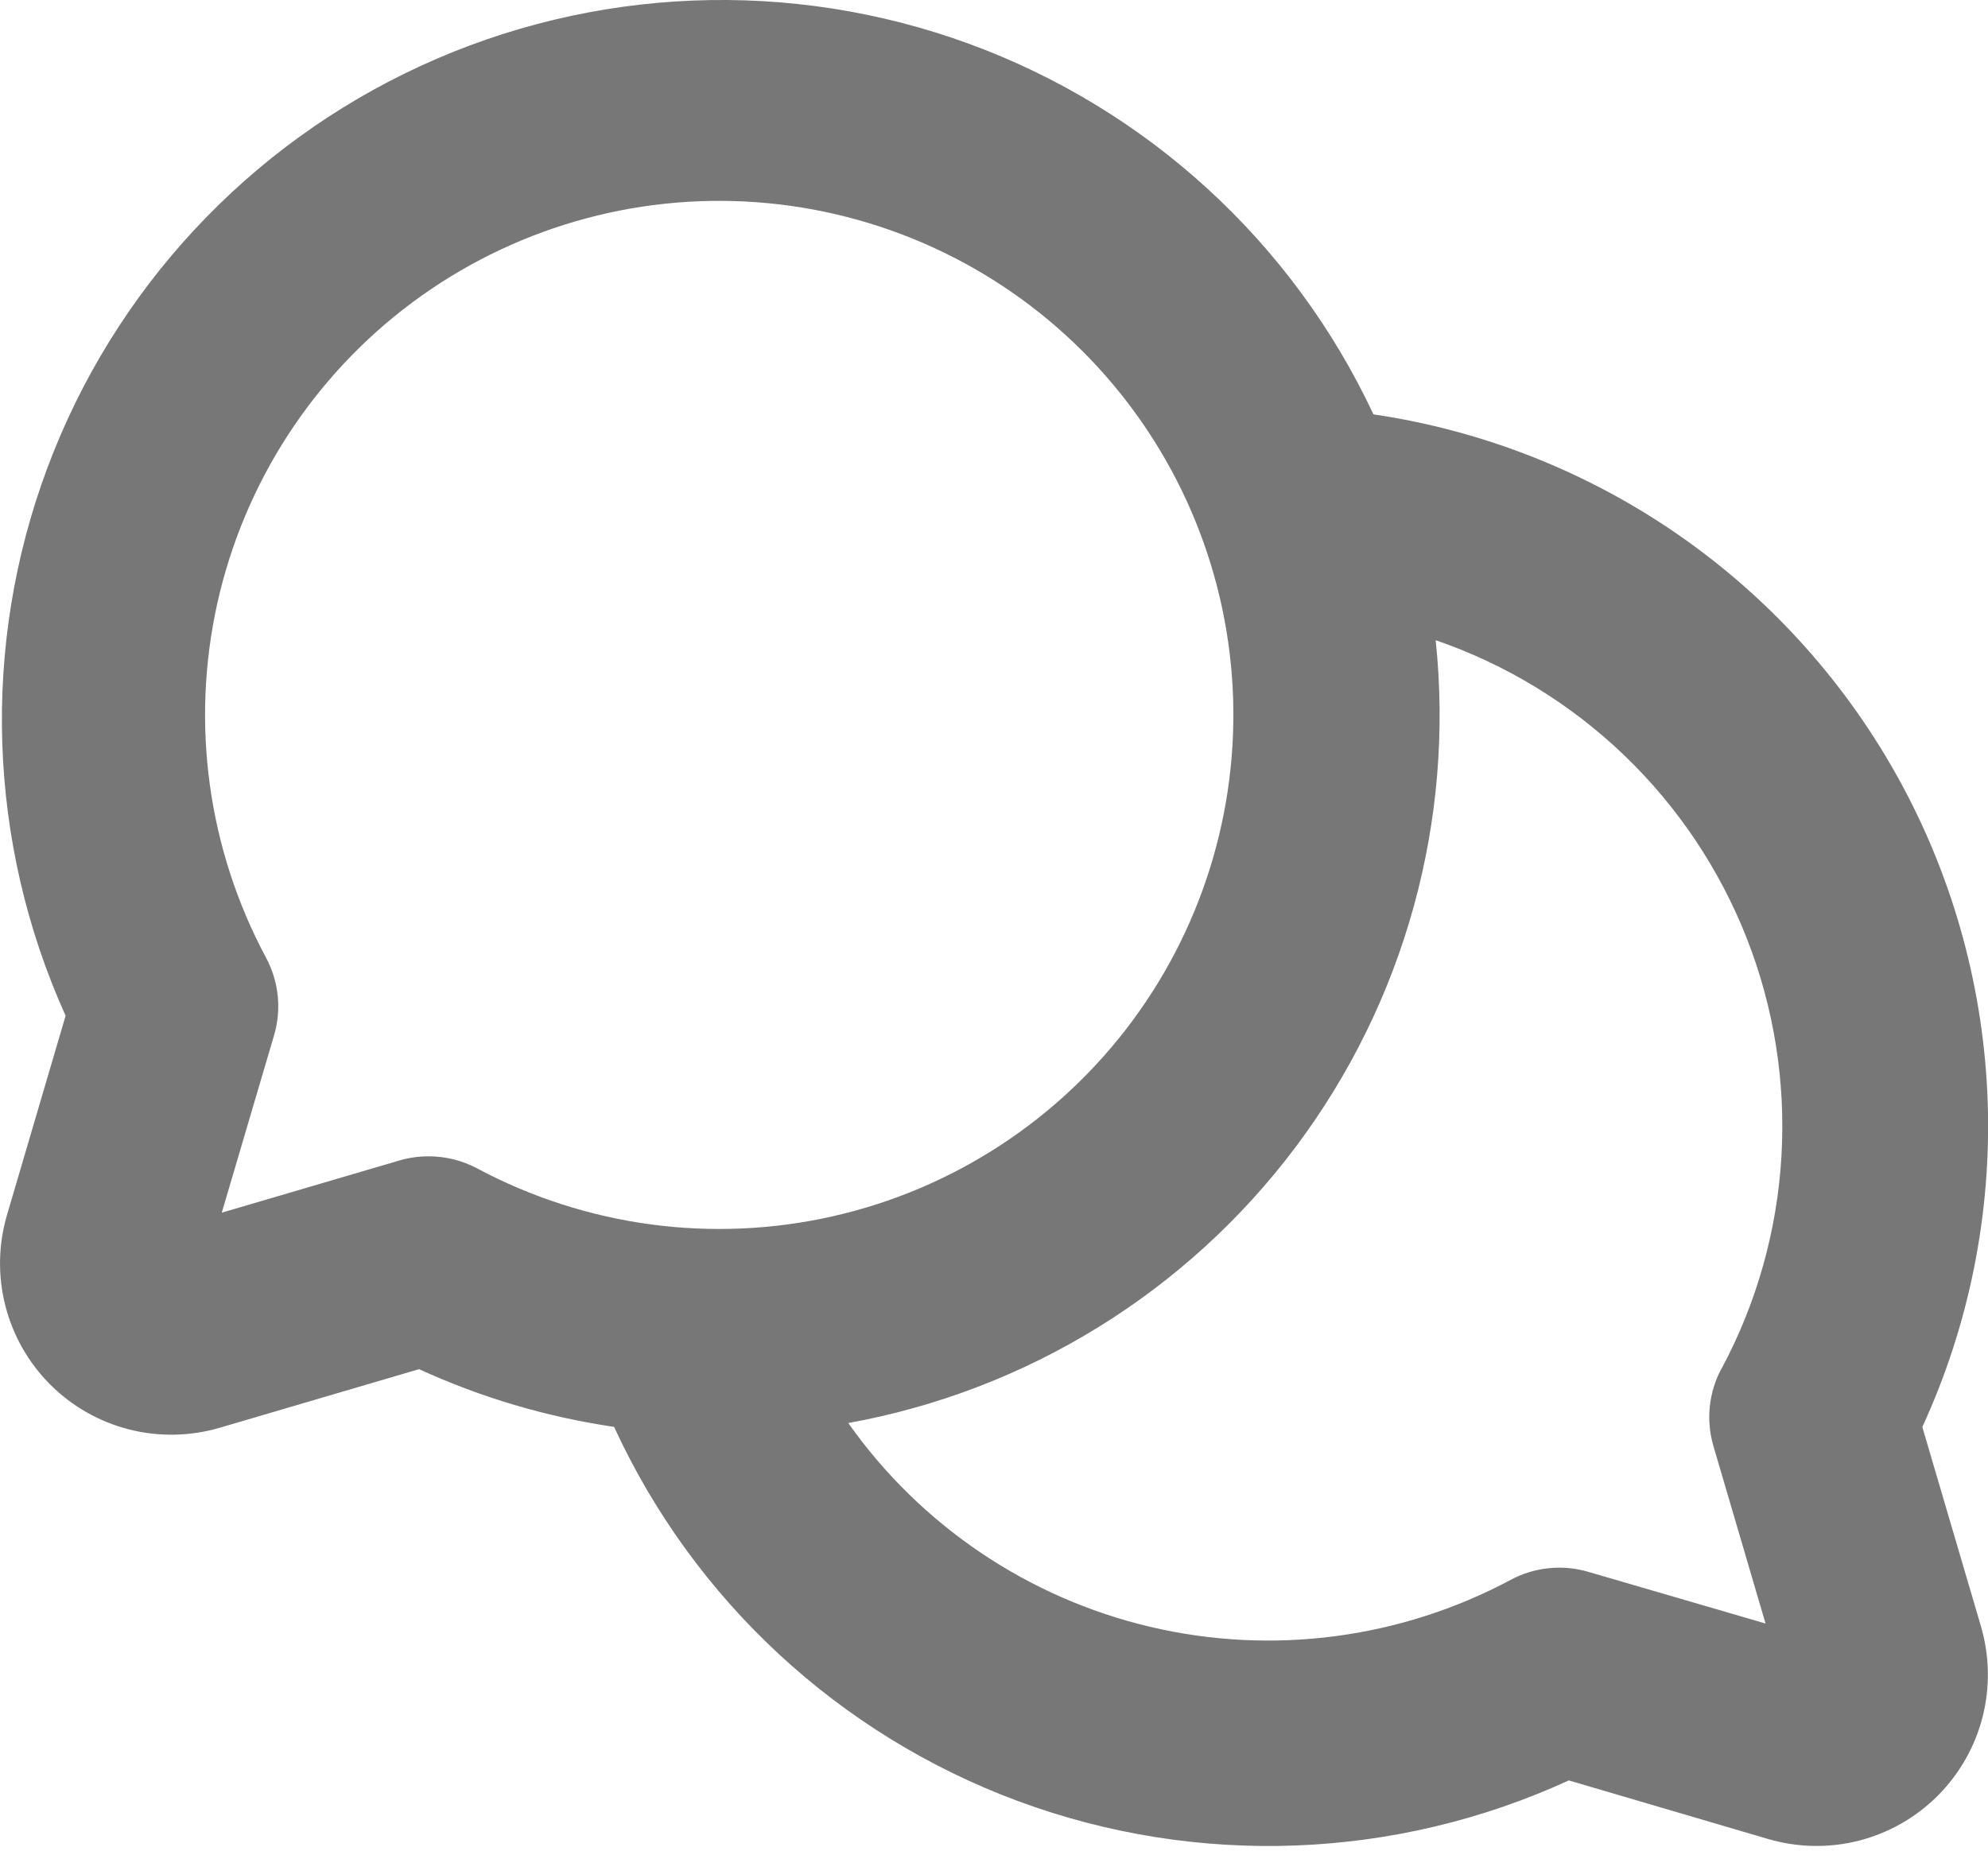 <svg width="29" height="27" viewBox="0 0 29 27" fill="none" xmlns="http://www.w3.org/2000/svg">
<path d="M28.042 20.819C28.723 19.337 29.049 17.717 28.996 16.088C28.942 14.458 28.51 12.863 27.733 11.429C26.956 9.996 25.856 8.763 24.52 7.828C23.184 6.894 21.648 6.283 20.035 6.045C18.859 3.535 16.738 1.592 14.136 0.639C11.533 -0.313 8.659 -0.198 6.14 0.96C3.622 2.118 1.664 4.225 0.693 6.821C-0.278 9.417 -0.183 12.292 0.957 14.819L0.102 17.726C-0.025 18.157 -0.033 18.614 0.078 19.049C0.189 19.484 0.415 19.882 0.732 20.199C1.05 20.517 1.447 20.743 1.882 20.854C2.317 20.965 2.774 20.956 3.205 20.83L6.113 19.975C7.016 20.389 7.974 20.673 8.958 20.817C10.122 23.347 12.243 25.311 14.854 26.278C17.466 27.245 20.354 27.136 22.885 25.975L25.793 26.83C26.224 26.956 26.681 26.965 27.116 26.854C27.551 26.743 27.948 26.517 28.266 26.199C28.583 25.882 28.81 25.484 28.921 25.049C29.032 24.614 29.023 24.157 28.897 23.726L28.042 20.819ZM6.249 16.87C6.106 16.87 5.963 16.89 5.825 16.931L3.235 17.692L3.999 15.101C4.109 14.725 4.067 14.322 3.883 13.976C3.032 12.391 2.78 10.553 3.171 8.798C3.563 7.042 4.572 5.486 6.015 4.412C7.458 3.339 9.239 2.82 11.033 2.95C12.827 3.08 14.515 3.85 15.788 5.12C17.062 6.391 17.836 8.076 17.971 9.87C18.105 11.664 17.59 13.446 16.52 14.892C15.45 16.337 13.896 17.351 12.142 17.746C10.387 18.142 8.549 17.894 6.962 17.047C6.742 16.93 6.498 16.869 6.249 16.87ZM25.11 19.97C24.926 20.315 24.884 20.719 24.994 21.095L25.755 23.686L23.169 22.932C22.791 22.821 22.384 22.863 22.037 23.049C20.424 23.911 18.552 24.154 16.773 23.733C14.993 23.312 13.429 22.255 12.374 20.761C14.98 20.29 17.312 18.851 18.901 16.733C20.49 14.615 21.22 11.974 20.943 9.34C21.969 9.693 22.906 10.265 23.69 11.016C24.473 11.767 25.084 12.679 25.481 13.689C25.878 14.7 26.05 15.784 25.987 16.867C25.924 17.951 25.627 19.008 25.115 19.965L25.11 19.97Z" fill="#777777"/>
</svg>
